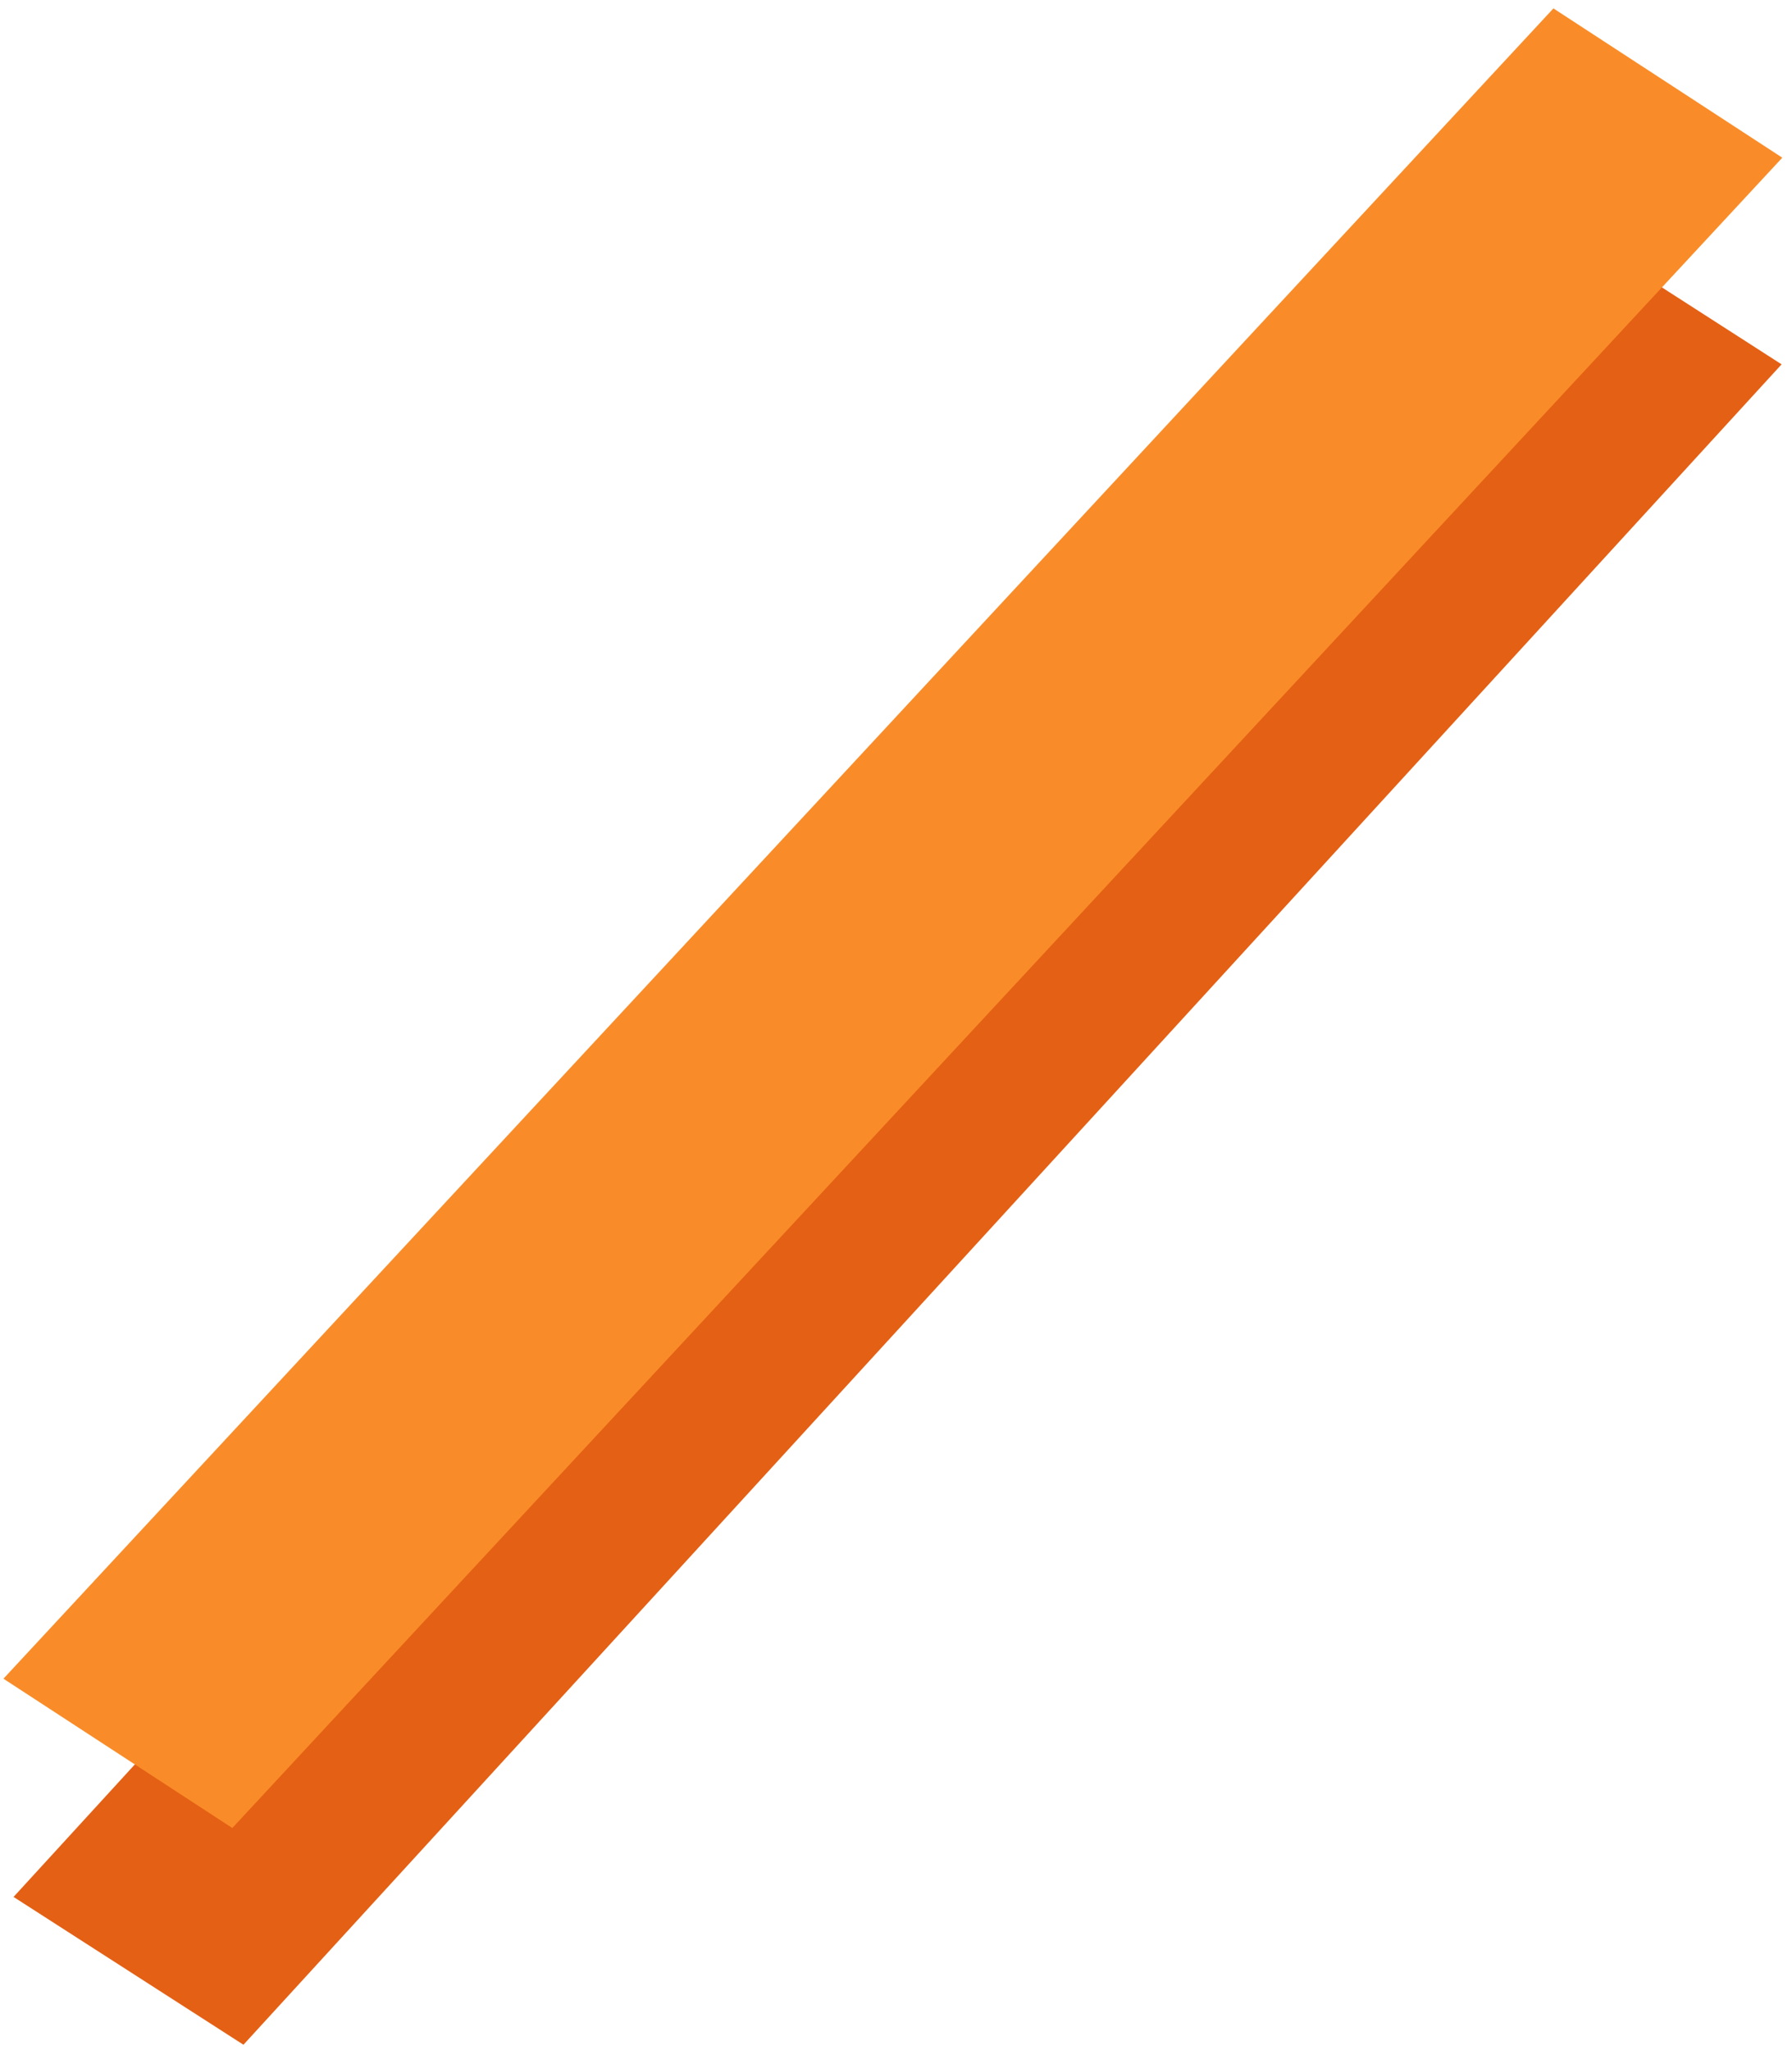 <svg width="139" height="159" viewBox="0 0 139 159" fill="none" xmlns="http://www.w3.org/2000/svg">
<path d="M1.051 147.143L120.359 16.796L138.193 28.262L18.884 158.608L1.051 147.143Z" fill="#E46014"/>
<path d="M0.267 130.215L120.494 0.652L138.247 12.232L18.021 141.796L0.267 130.215Z" fill="#F98C28"/>
</svg>
